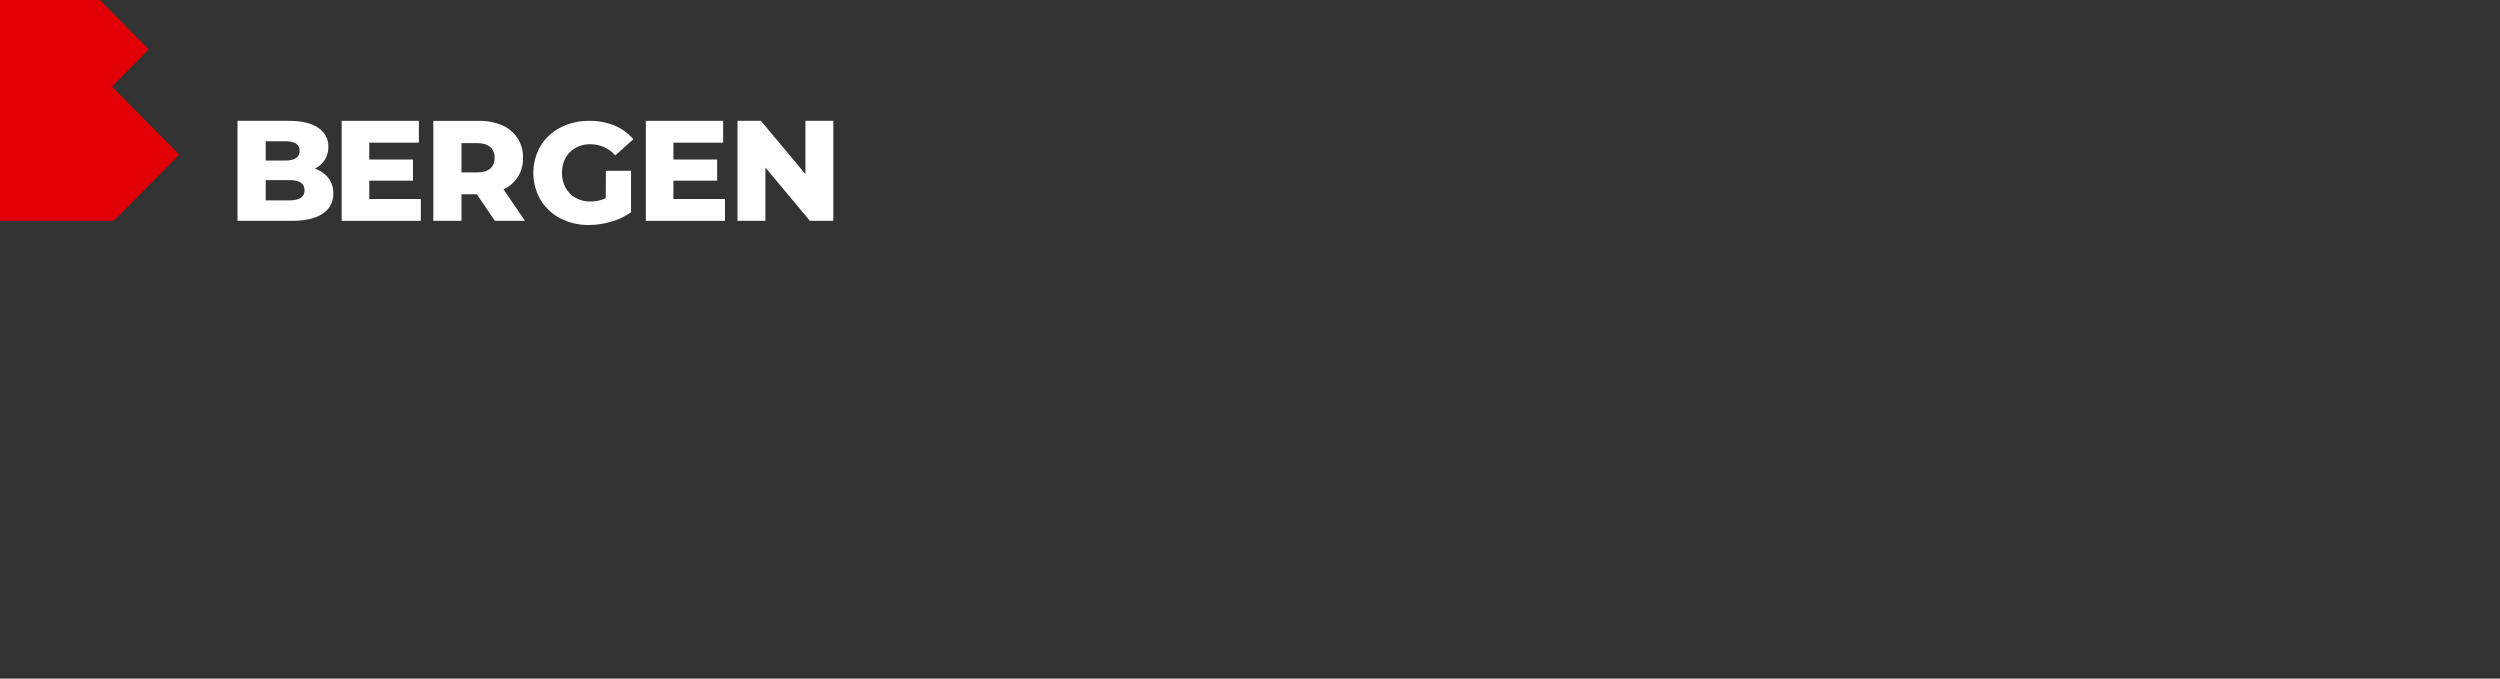<?xml version="1.0" encoding="UTF-8"?> <svg xmlns="http://www.w3.org/2000/svg" width="420" height="114" viewBox="0 0 420 114" fill="none"><rect x="0" y="0" width="420" height="114" fill="#333333" stroke="none"/><path d="M24.981 8.308L16.789 0H0V37.1H19.108L30.1 25.963L18.81 14.54L24.981 8.308Z" fill="#E10006"></path><path d="M55.176 29.91C55.733 30.655 56.022 31.563 55.997 32.49C56.024 33.163 55.873 33.831 55.559 34.429C55.245 35.026 54.779 35.532 54.208 35.897C53.017 36.699 51.293 37.1 49.035 37.1H39.9V20.3H48.554C50.713 20.3 52.357 20.695 53.485 21.487C54.016 21.836 54.449 22.313 54.743 22.873C55.037 23.433 55.183 24.058 55.166 24.69C55.178 25.448 54.972 26.193 54.574 26.84C54.163 27.483 53.582 28.003 52.893 28.34C53.795 28.625 54.591 29.172 55.176 29.91ZM44.636 23.73V26.97H47.925C49.535 26.97 50.34 26.427 50.34 25.34C50.34 24.253 49.535 23.717 47.925 23.73H44.636ZM51.164 31.963C51.164 30.828 50.325 30.259 48.648 30.257H44.636V33.667H48.645C50.324 33.667 51.164 33.099 51.164 31.963Z" fill="white"></path><path d="M70.7 33.433V37.1H57.4V20.3H70.371V23.967H62.038V26.8H69.384V30.35H62.038V33.433H70.7Z" fill="white"></path><path d="M80.106 32.634H77.528V37.1H72.8V20.303H80.442C81.793 20.27 83.135 20.527 84.379 21.056C85.431 21.507 86.327 22.258 86.957 23.215C87.578 24.202 87.894 25.349 87.868 26.515C87.895 27.635 87.6 28.739 87.017 29.695C86.429 30.62 85.588 31.357 84.595 31.817L88.2 37.1H83.14L80.106 32.634ZM82.353 24.692C81.856 24.261 81.124 24.045 80.156 24.045H77.528V28.965H80.156C81.126 28.965 81.859 28.752 82.353 28.328C82.603 28.101 82.8 27.82 82.928 27.506C83.055 27.192 83.111 26.853 83.09 26.515C83.109 26.175 83.053 25.835 82.926 25.52C82.798 25.205 82.602 24.922 82.353 24.692Z" fill="white"></path><path d="M101.791 28.691H106.014V35.659C105.002 36.371 103.877 36.908 102.684 37.245C101.463 37.609 100.194 37.796 98.919 37.799C97.257 37.824 95.615 37.439 94.138 36.68C92.759 35.969 91.606 34.892 90.806 33.569C90.016 32.192 89.6 30.635 89.6 29.05C89.6 27.465 90.016 25.908 90.806 24.531C91.611 23.202 92.774 22.124 94.165 21.42C95.666 20.659 97.331 20.274 99.016 20.301C100.472 20.282 101.916 20.556 103.262 21.106C104.477 21.607 105.553 22.39 106.4 23.389L103.36 26.114C102.853 25.524 102.224 25.05 101.515 24.726C100.806 24.402 100.035 24.235 99.255 24.237C98.612 24.209 97.971 24.311 97.369 24.537C96.767 24.762 96.218 25.107 95.754 25.549C94.872 26.424 94.424 27.589 94.41 29.045C94.395 29.913 94.603 30.77 95.015 31.536C95.403 32.25 95.985 32.841 96.695 33.242C97.455 33.658 98.312 33.869 99.181 33.853C100.072 33.858 100.953 33.67 101.764 33.302L101.791 28.691Z" fill="white"></path><path d="M121.8 33.433V37.1H108.5V20.3H121.487V23.967H113.135V26.8H120.483V30.35H113.135V33.433H121.8Z" fill="white"></path><path d="M140 20.3V37.1H136.061L128.59 28.15V37.1H123.9V20.3H127.839L135.311 29.25V20.3H140Z" fill="white"></path></svg>